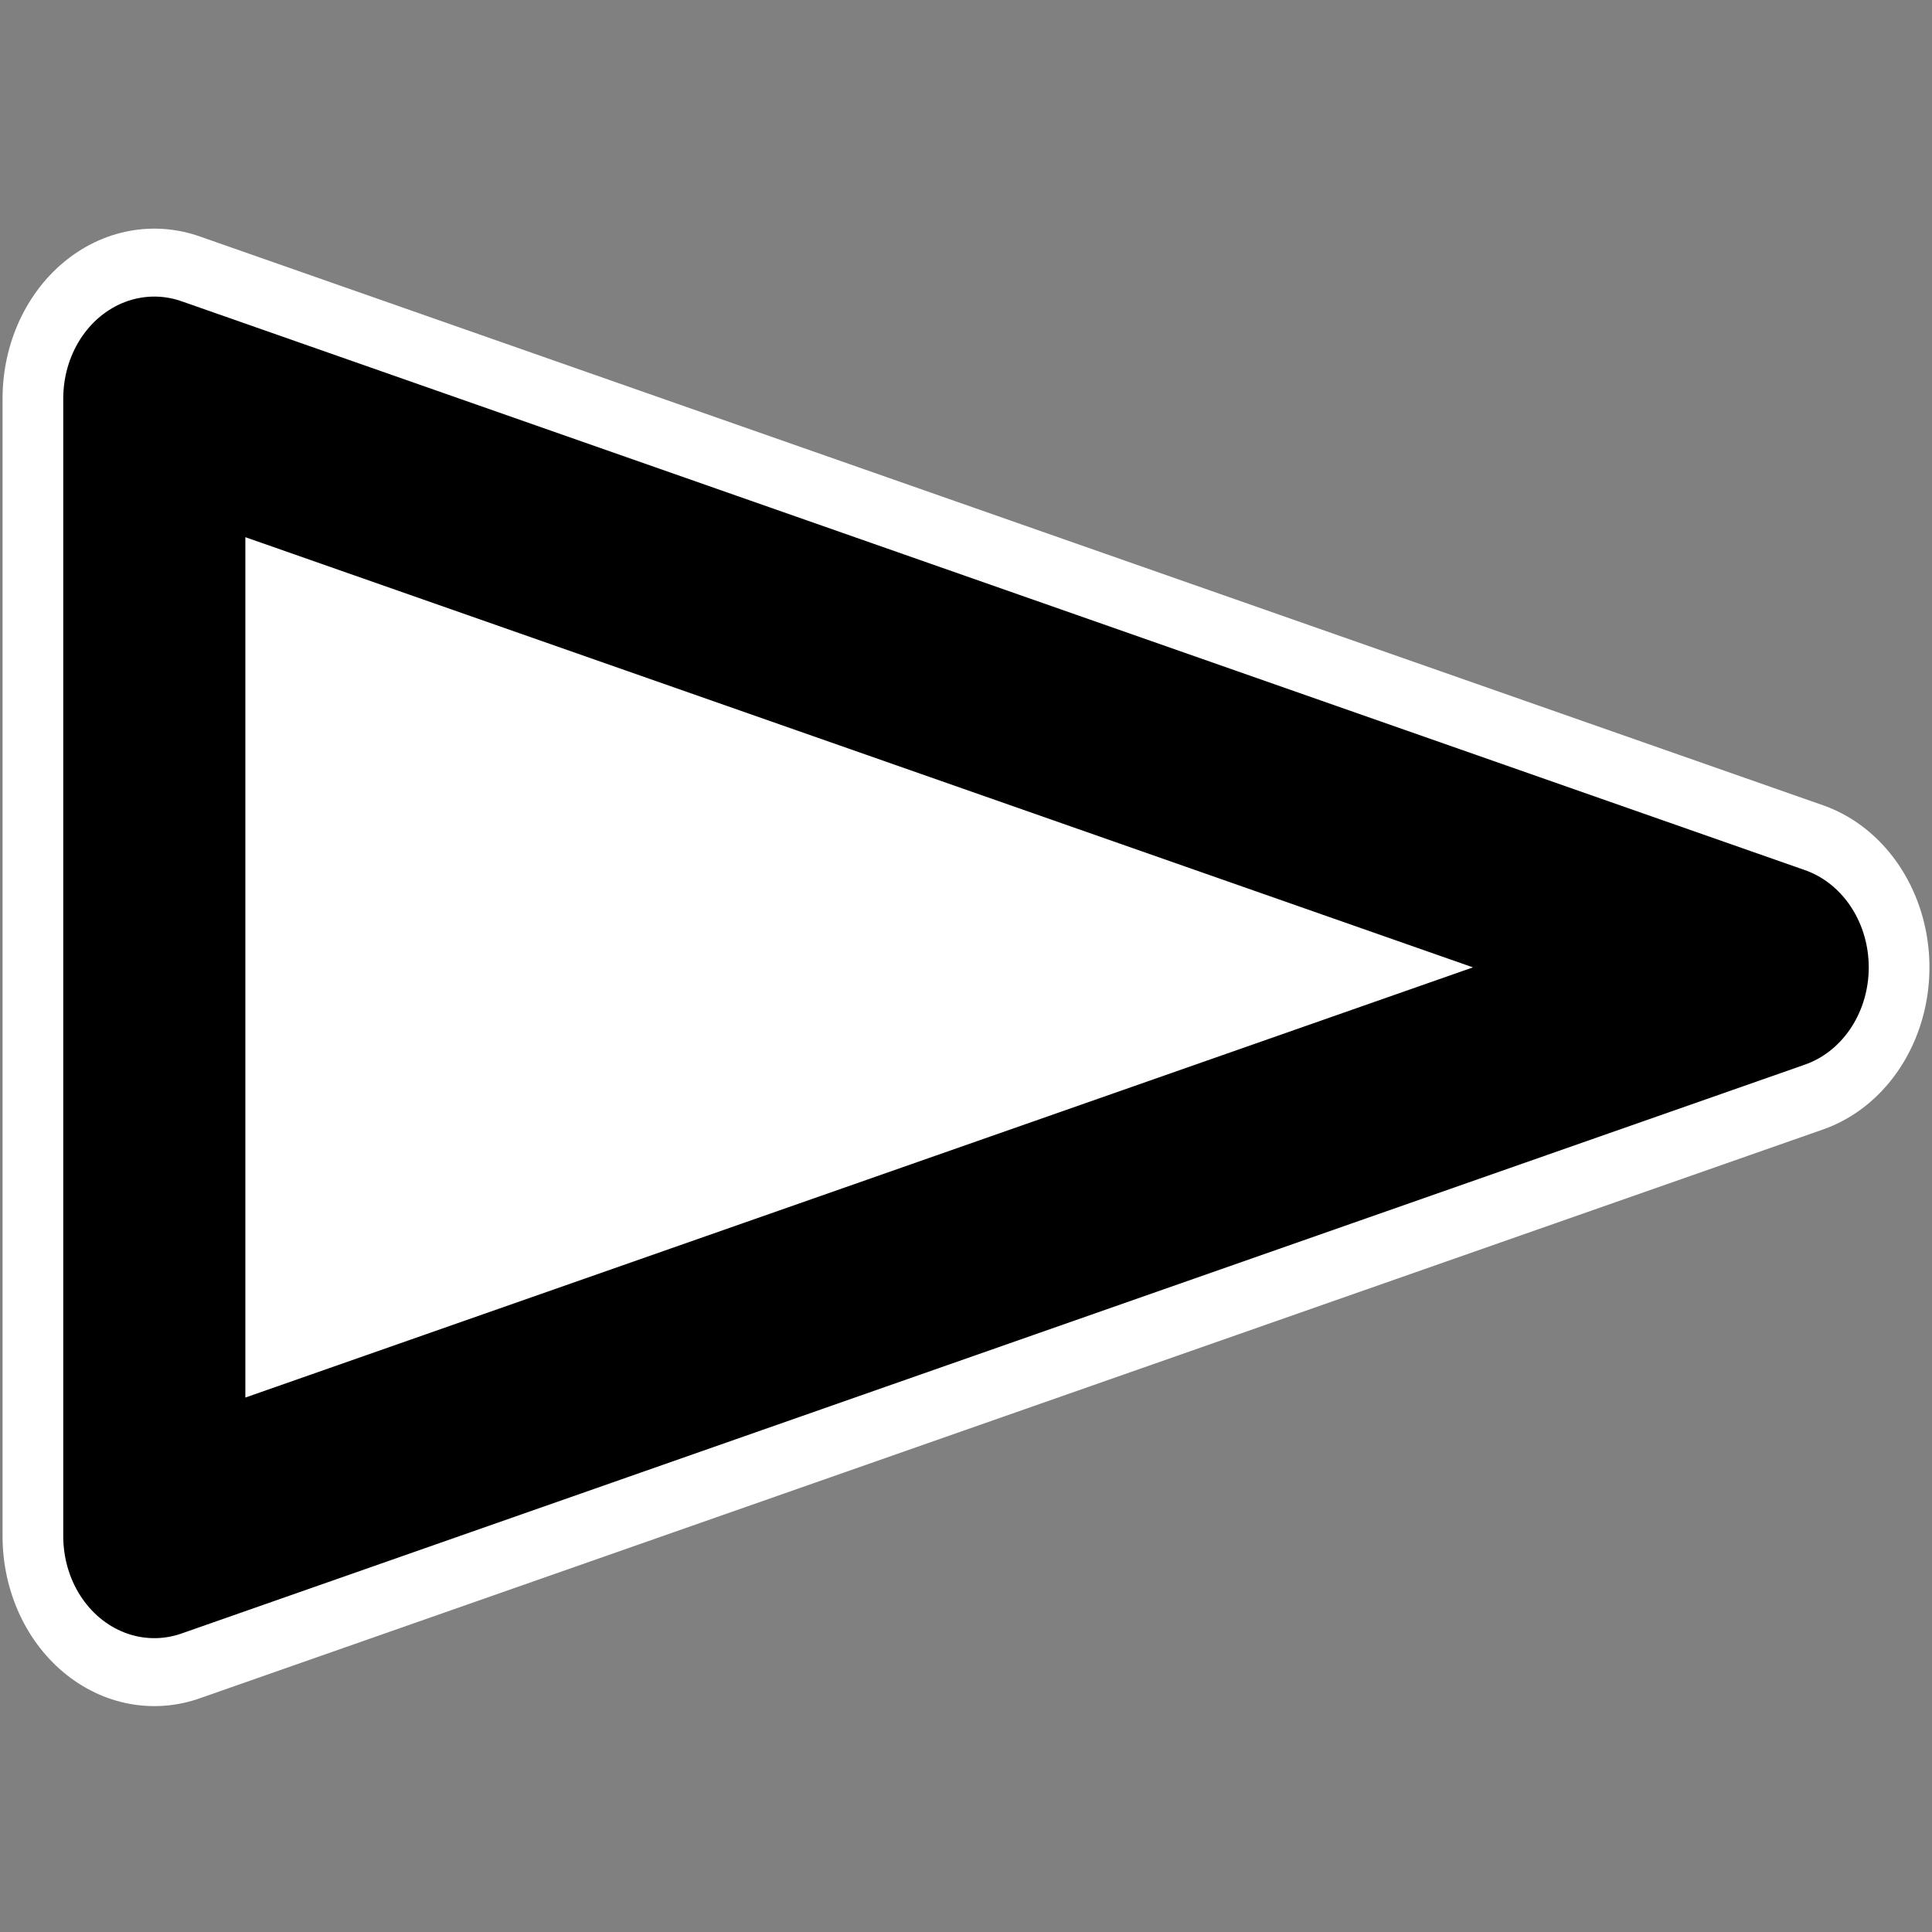 <?xml version="1.0" encoding="UTF-8" standalone="no"?>
<svg
   xmlns:dc="http://purl.org/dc/elements/1.1/"
   xmlns:cc="http://creativecommons.org/ns#"
   xmlns:rdf="http://www.w3.org/1999/02/22-rdf-syntax-ns#"
   xmlns:svg="http://www.w3.org/2000/svg"
   xmlns="http://www.w3.org/2000/svg"
   xmlns:xlink="http://www.w3.org/1999/xlink"
   xmlns:sodipodi="http://sodipodi.sourceforge.net/DTD/sodipodi-0.dtd"
   xmlns:inkscape="http://www.inkscape.org/namespaces/inkscape"
   width="24"
   height="24"
   id="svg2816"
   version="1.1"
   inkscape:version="1.0.2 (394de47547, 2021-03-26)"
   sodipodi:docname="pathDirection.svg"
   inkscape:export-filename="/home/grueni/Apps/GeoDiscoverer/Source/Media/pathDirection.png"
   inkscape:export-xdpi="90"
   inkscape:export-ydpi="90">
  <rect width="100%" height="100%" fill="#808080" stroke="none"/>
  <defs
     id="defs2818">
    <linearGradient
       id="linearGradient3709">
      <stop
         style="stop-color:#ffffff;stop-opacity:1;"
         offset="0"
         id="stop3711" />
      <stop
         style="stop-color:#7f7f7f;stop-opacity:1;"
         offset="1"
         id="stop3713" />
    </linearGradient>
    <inkscape:perspective
       sodipodi:type="inkscape:persp3d"
       inkscape:vp_x="0 : 29.333333 : 1"
       inkscape:vp_y="0 : 666.66667 : 0"
       inkscape:vp_z="42.666667 : 29.333333 : 1"
       inkscape:persp3d-origin="21.333333 : 22.222222 : 1"
       id="perspective2824" />
    <inkscape:perspective
       id="perspective2840"
       inkscape:persp3d-origin="0.33333333 : 8.2222222 : 1"
       inkscape:vp_z="0.66666667 : 8.3333333 : 1"
       inkscape:vp_y="0 : 666.66667 : 0"
       inkscape:vp_x="0 : 8.3333333 : 1"
       sodipodi:type="inkscape:persp3d" />
    <inkscape:perspective
       id="perspective2862"
       inkscape:persp3d-origin="0.33333333 : 8.2222222 : 1"
       inkscape:vp_z="0.66666667 : 8.3333333 : 1"
       inkscape:vp_y="0 : 666.66667 : 0"
       inkscape:vp_x="0 : 8.3333333 : 1"
       sodipodi:type="inkscape:persp3d" />
    <inkscape:perspective
       id="perspective2884"
       inkscape:persp3d-origin="0.33333333 : 8.2222222 : 1"
       inkscape:vp_z="0.66666667 : 8.3333333 : 1"
       inkscape:vp_y="0 : 666.66667 : 0"
       inkscape:vp_x="0 : 8.3333333 : 1"
       sodipodi:type="inkscape:persp3d" />
    <inkscape:perspective
       id="perspective4710"
       inkscape:persp3d-origin="0.33333333 : 8.2222222 : 1"
       inkscape:vp_z="0.66666667 : 8.3333333 : 1"
       inkscape:vp_y="0 : 666.66667 : 0"
       inkscape:vp_x="0 : 8.3333333 : 1"
       sodipodi:type="inkscape:persp3d" />
    <inkscape:perspective
       id="perspective4740"
       inkscape:persp3d-origin="0.33333333 : 8.2222222 : 1"
       inkscape:vp_z="0.66666667 : 8.3333333 : 1"
       inkscape:vp_y="0 : 666.66667 : 0"
       inkscape:vp_x="0 : 8.3333333 : 1"
       sodipodi:type="inkscape:persp3d" />
    <inkscape:perspective
       id="perspective4770"
       inkscape:persp3d-origin="0.33333333 : 8.2222222 : 1"
       inkscape:vp_z="0.66666667 : 8.3333333 : 1"
       inkscape:vp_y="0 : 666.66667 : 0"
       inkscape:vp_x="0 : 8.3333333 : 1"
       sodipodi:type="inkscape:persp3d" />
    <inkscape:perspective
       id="perspective4792"
       inkscape:persp3d-origin="0.33333333 : 8.2222222 : 1"
       inkscape:vp_z="0.66666667 : 8.3333333 : 1"
       inkscape:vp_y="0 : 666.66667 : 0"
       inkscape:vp_x="0 : 8.3333333 : 1"
       sodipodi:type="inkscape:persp3d" />
    <inkscape:perspective
       id="perspective4814"
       inkscape:persp3d-origin="0.33333333 : 8.2222222 : 1"
       inkscape:vp_z="0.66666667 : 8.3333333 : 1"
       inkscape:vp_y="0 : 666.66667 : 0"
       inkscape:vp_x="0 : 8.3333333 : 1"
       sodipodi:type="inkscape:persp3d" />
    <inkscape:perspective
       id="perspective4836"
       inkscape:persp3d-origin="0.33333333 : 8.2222222 : 1"
       inkscape:vp_z="0.66666667 : 8.3333333 : 1"
       inkscape:vp_y="0 : 666.66667 : 0"
       inkscape:vp_x="0 : 8.3333333 : 1"
       sodipodi:type="inkscape:persp3d" />
    <inkscape:perspective
       id="perspective4858"
       inkscape:persp3d-origin="0.33333333 : 8.2222222 : 1"
       inkscape:vp_z="0.66666667 : 8.3333333 : 1"
       inkscape:vp_y="0 : 666.66667 : 0"
       inkscape:vp_x="0 : 8.3333333 : 1"
       sodipodi:type="inkscape:persp3d" />
    <inkscape:perspective
       id="perspective4902"
       inkscape:persp3d-origin="0.33333333 : 8.2222222 : 1"
       inkscape:vp_z="0.66666667 : 8.3333333 : 1"
       inkscape:vp_y="0 : 666.66667 : 0"
       inkscape:vp_x="0 : 8.3333333 : 1"
       sodipodi:type="inkscape:persp3d" />
    <inkscape:perspective
       id="perspective4924"
       inkscape:persp3d-origin="0.33333333 : 8.2222222 : 1"
       inkscape:vp_z="0.66666667 : 8.3333333 : 1"
       inkscape:vp_y="0 : 666.66667 : 0"
       inkscape:vp_x="0 : 8.3333333 : 1"
       sodipodi:type="inkscape:persp3d" />
    <inkscape:perspective
       id="perspective4946"
       inkscape:persp3d-origin="0.33333333 : 8.2222222 : 1"
       inkscape:vp_z="0.66666667 : 8.3333333 : 1"
       inkscape:vp_y="0 : 666.66667 : 0"
       inkscape:vp_x="0 : 8.3333333 : 1"
       sodipodi:type="inkscape:persp3d" />
    <radialGradient
       inkscape:collect="always"
       xlink:href="#linearGradient3709"
       id="radialGradient3715"
       cx="28"
       cy="29"
       fx="28"
       fy="29"
       r="10.5"
       gradientTransform="matrix(2.35,0,0,1.126,-38.25,-0.66)"
       gradientUnits="userSpaceOnUse" />
    <radialGradient
       inkscape:collect="always"
       xlink:href="#linearGradient3709"
       id="radialGradient3725"
       gradientUnits="userSpaceOnUse"
       gradientTransform="matrix(2.35,0,0,1.126,-38.25,-0.66)"
       cx="28"
       cy="29"
       fx="28"
       fy="29"
       r="10.5" />
  </defs>
  <sodipodi:namedview
     id="base"
     pagecolor="#ffffff"
     bordercolor="#666666"
     borderopacity="1.0"
     inkscape:pageopacity="0.0"
     inkscape:pageshadow="2"
     inkscape:zoom="32"
     inkscape:cx="7.7846058"
     inkscape:cy="11.510641"
     inkscape:current-layer="layer1"
     showgrid="true"
     inkscape:document-units="px"
     inkscape:grid-bbox="true"
     inkscape:snap-grids="true"
     inkscape:snap-bbox="false"
     inkscape:window-width="1920"
     inkscape:window-height="1016"
     inkscape:window-x="0"
     inkscape:window-y="0"
     inkscape:window-maximized="1"
     inkscape:document-rotation="0">
    <inkscape:grid
       type="xygrid"
       id="grid2826"
       empspacing="5"
       visible="true"
       enabled="true"
       snapvisiblegridlinesonly="true" />
  </sodipodi:namedview>
  <g
     id="layer1"
     inkscape:label="Layer 1"
     inkscape:groupmode="layer"
     transform="translate(0,-48)">
    <g
       id="g3879"
       transform="matrix(0.754,0,0,0.844,-0.064,19.505)"
       style="fill:#ffffff;fill-opacity:1">
      <path
         inkscape:connector-curvature="0"
         id="path2935-6"
         d="M 29.373,48 2.627,39.627 V 56.373 Z"
         style="fill:#ffffff;fill-opacity:1;stroke:#ffffff;stroke-width:5;stroke-linecap:butt;stroke-linejoin:round;stroke-miterlimit:4;stroke-dasharray:none;stroke-opacity:1" />
      <path
         inkscape:connector-curvature="0"
         id="path2935"
         d="M 29.373,48 2.627,39.627 V 56.373 Z"
         style="fill:#ffffff;fill-opacity:1;stroke:#000000;stroke-width:3;stroke-linecap:butt;stroke-linejoin:round;stroke-miterlimit:4;stroke-dasharray:none;stroke-opacity:1" />
    </g>
  </g>
</svg>
